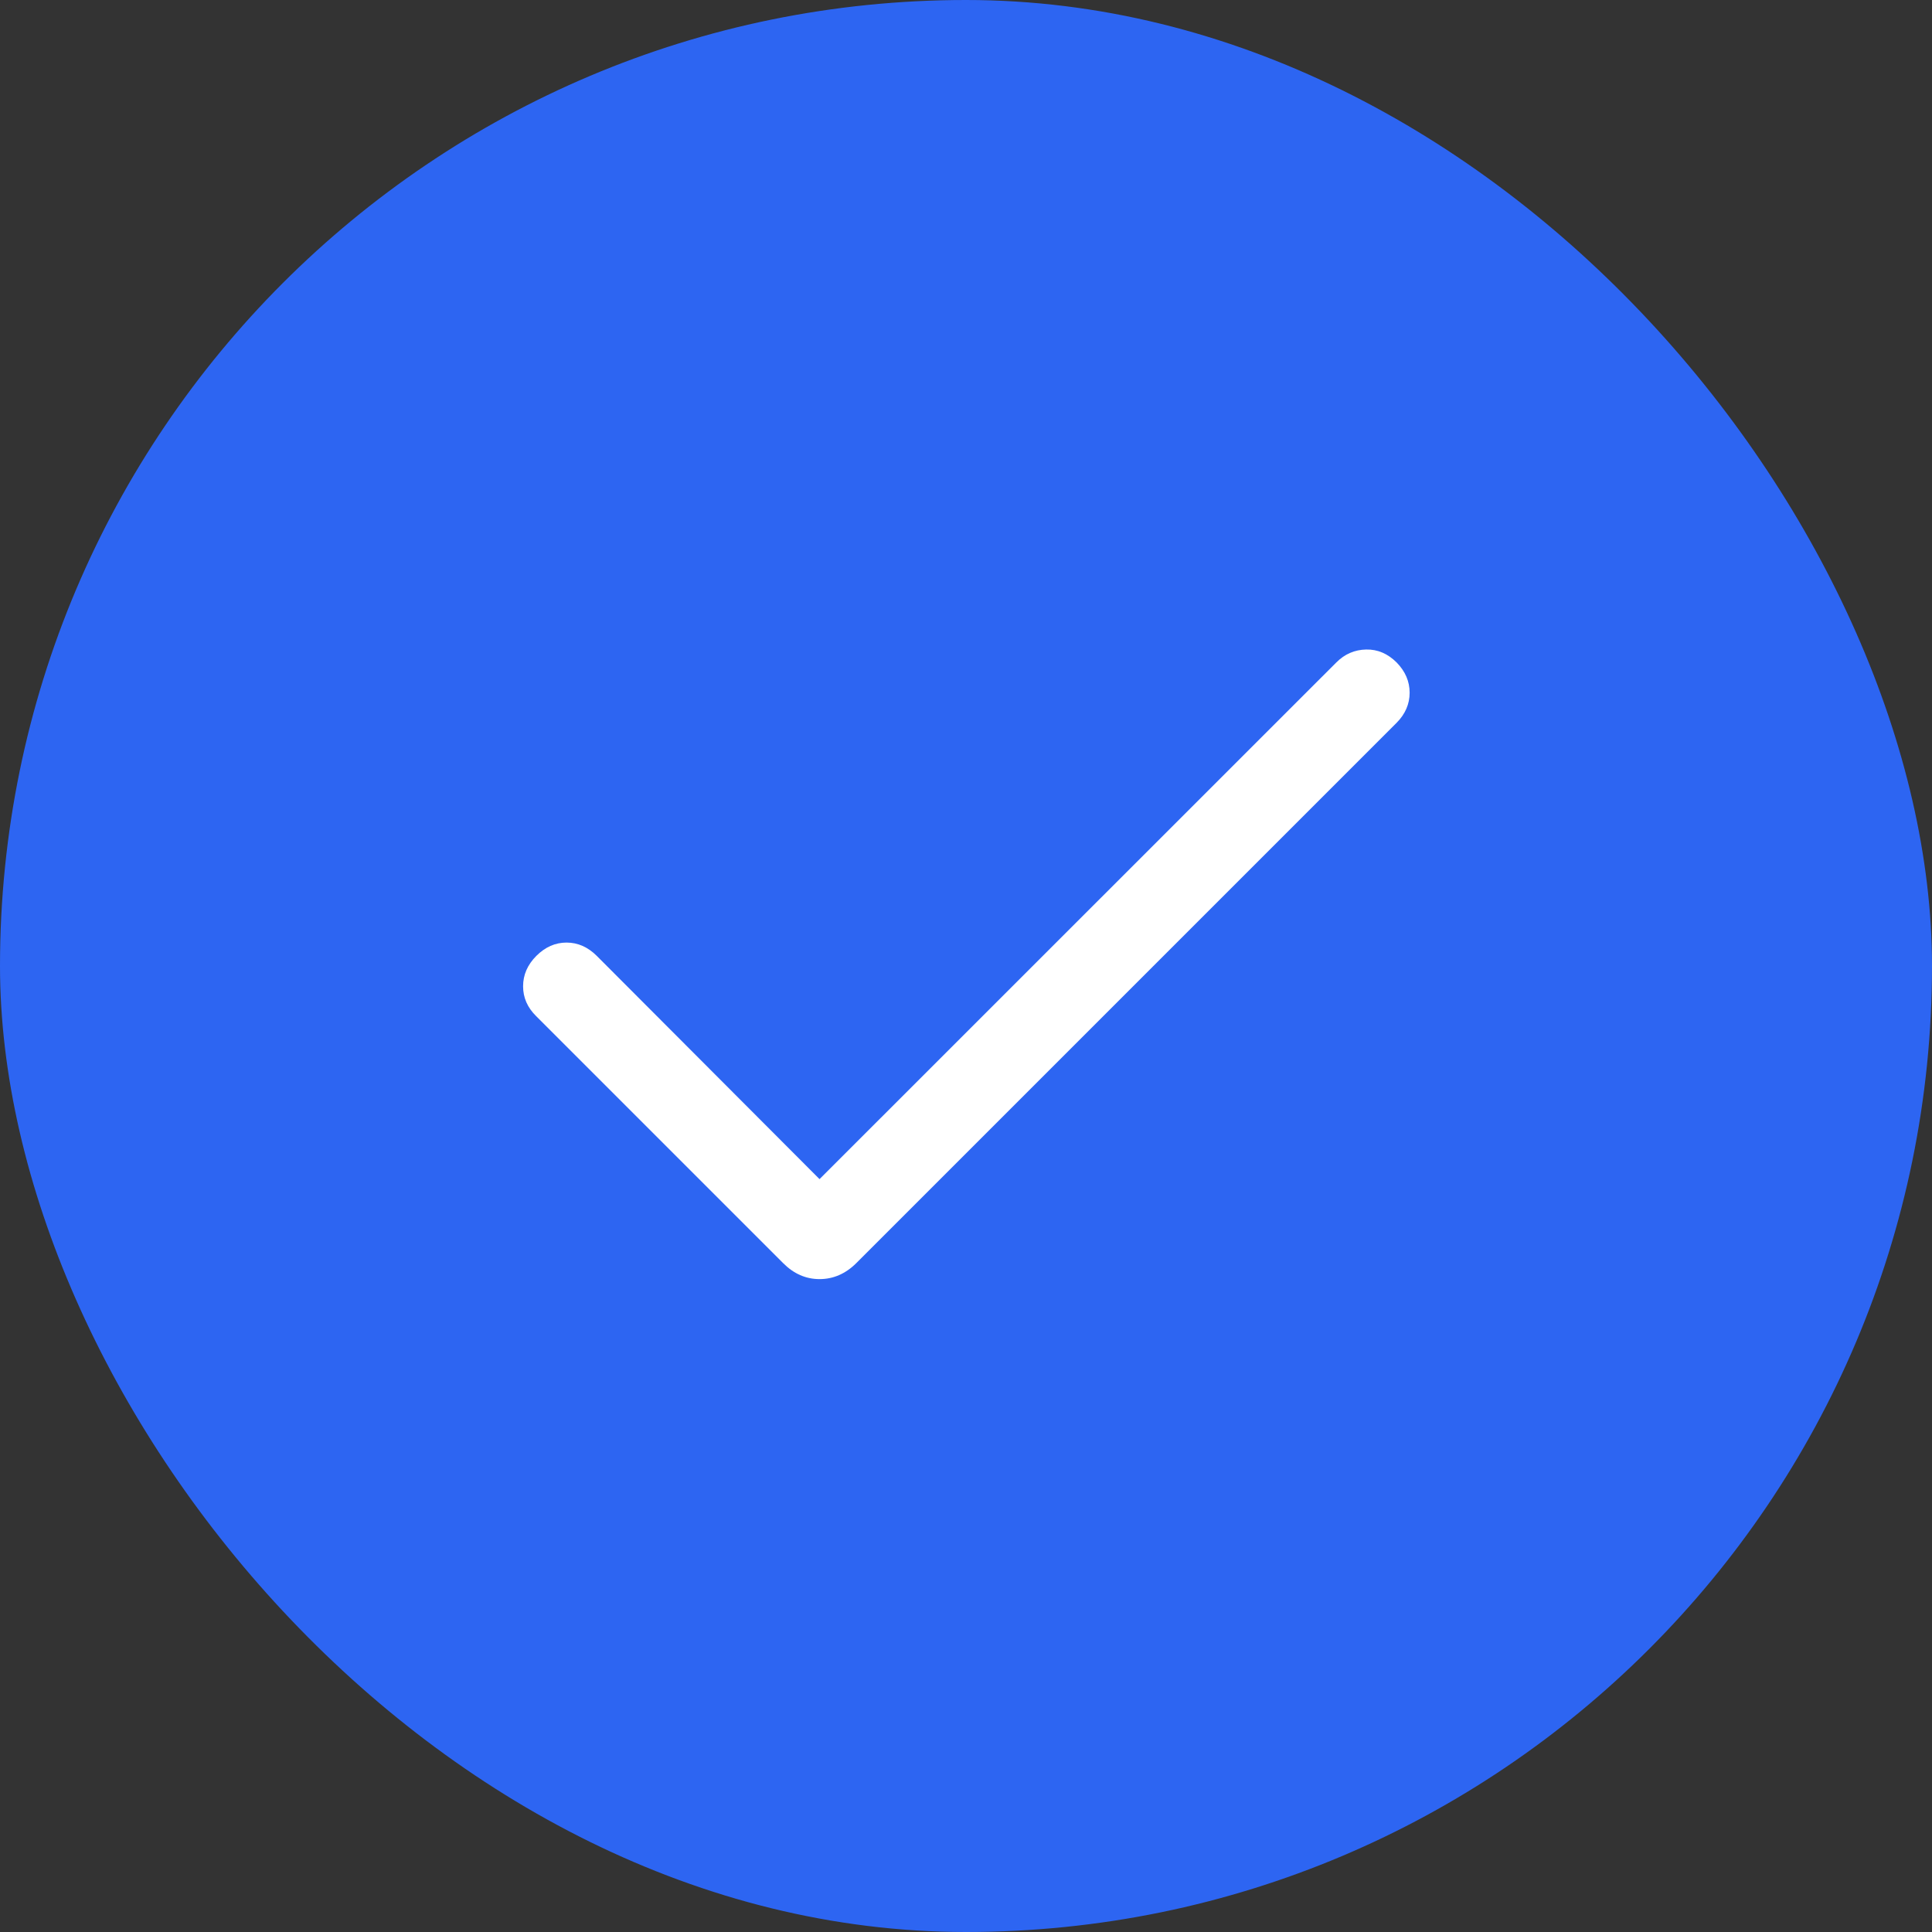 <svg width="16" height="16" viewBox="0 0 16 16" fill="none" xmlns="http://www.w3.org/2000/svg">
<rect x="0" y="0" width="16" height="16" fill="#333333" stroke="none"/>
<rect width="16" height="16" rx="8" fill="#2D65F2"/>
<path d="M6.787 9.765L11.066 5.487C11.136 5.416 11.219 5.381 11.314 5.379C11.409 5.377 11.493 5.413 11.567 5.487C11.638 5.56 11.674 5.643 11.674 5.737C11.674 5.83 11.638 5.913 11.567 5.985L7.09 10.462C7.002 10.549 6.901 10.593 6.787 10.593C6.674 10.593 6.574 10.549 6.487 10.462L4.44 8.415C4.368 8.344 4.332 8.262 4.332 8.168C4.332 8.074 4.368 7.99 4.442 7.916C4.515 7.843 4.598 7.806 4.692 7.806C4.785 7.806 4.869 7.843 4.942 7.916L6.787 9.765Z" fill="white"/>
</svg>
